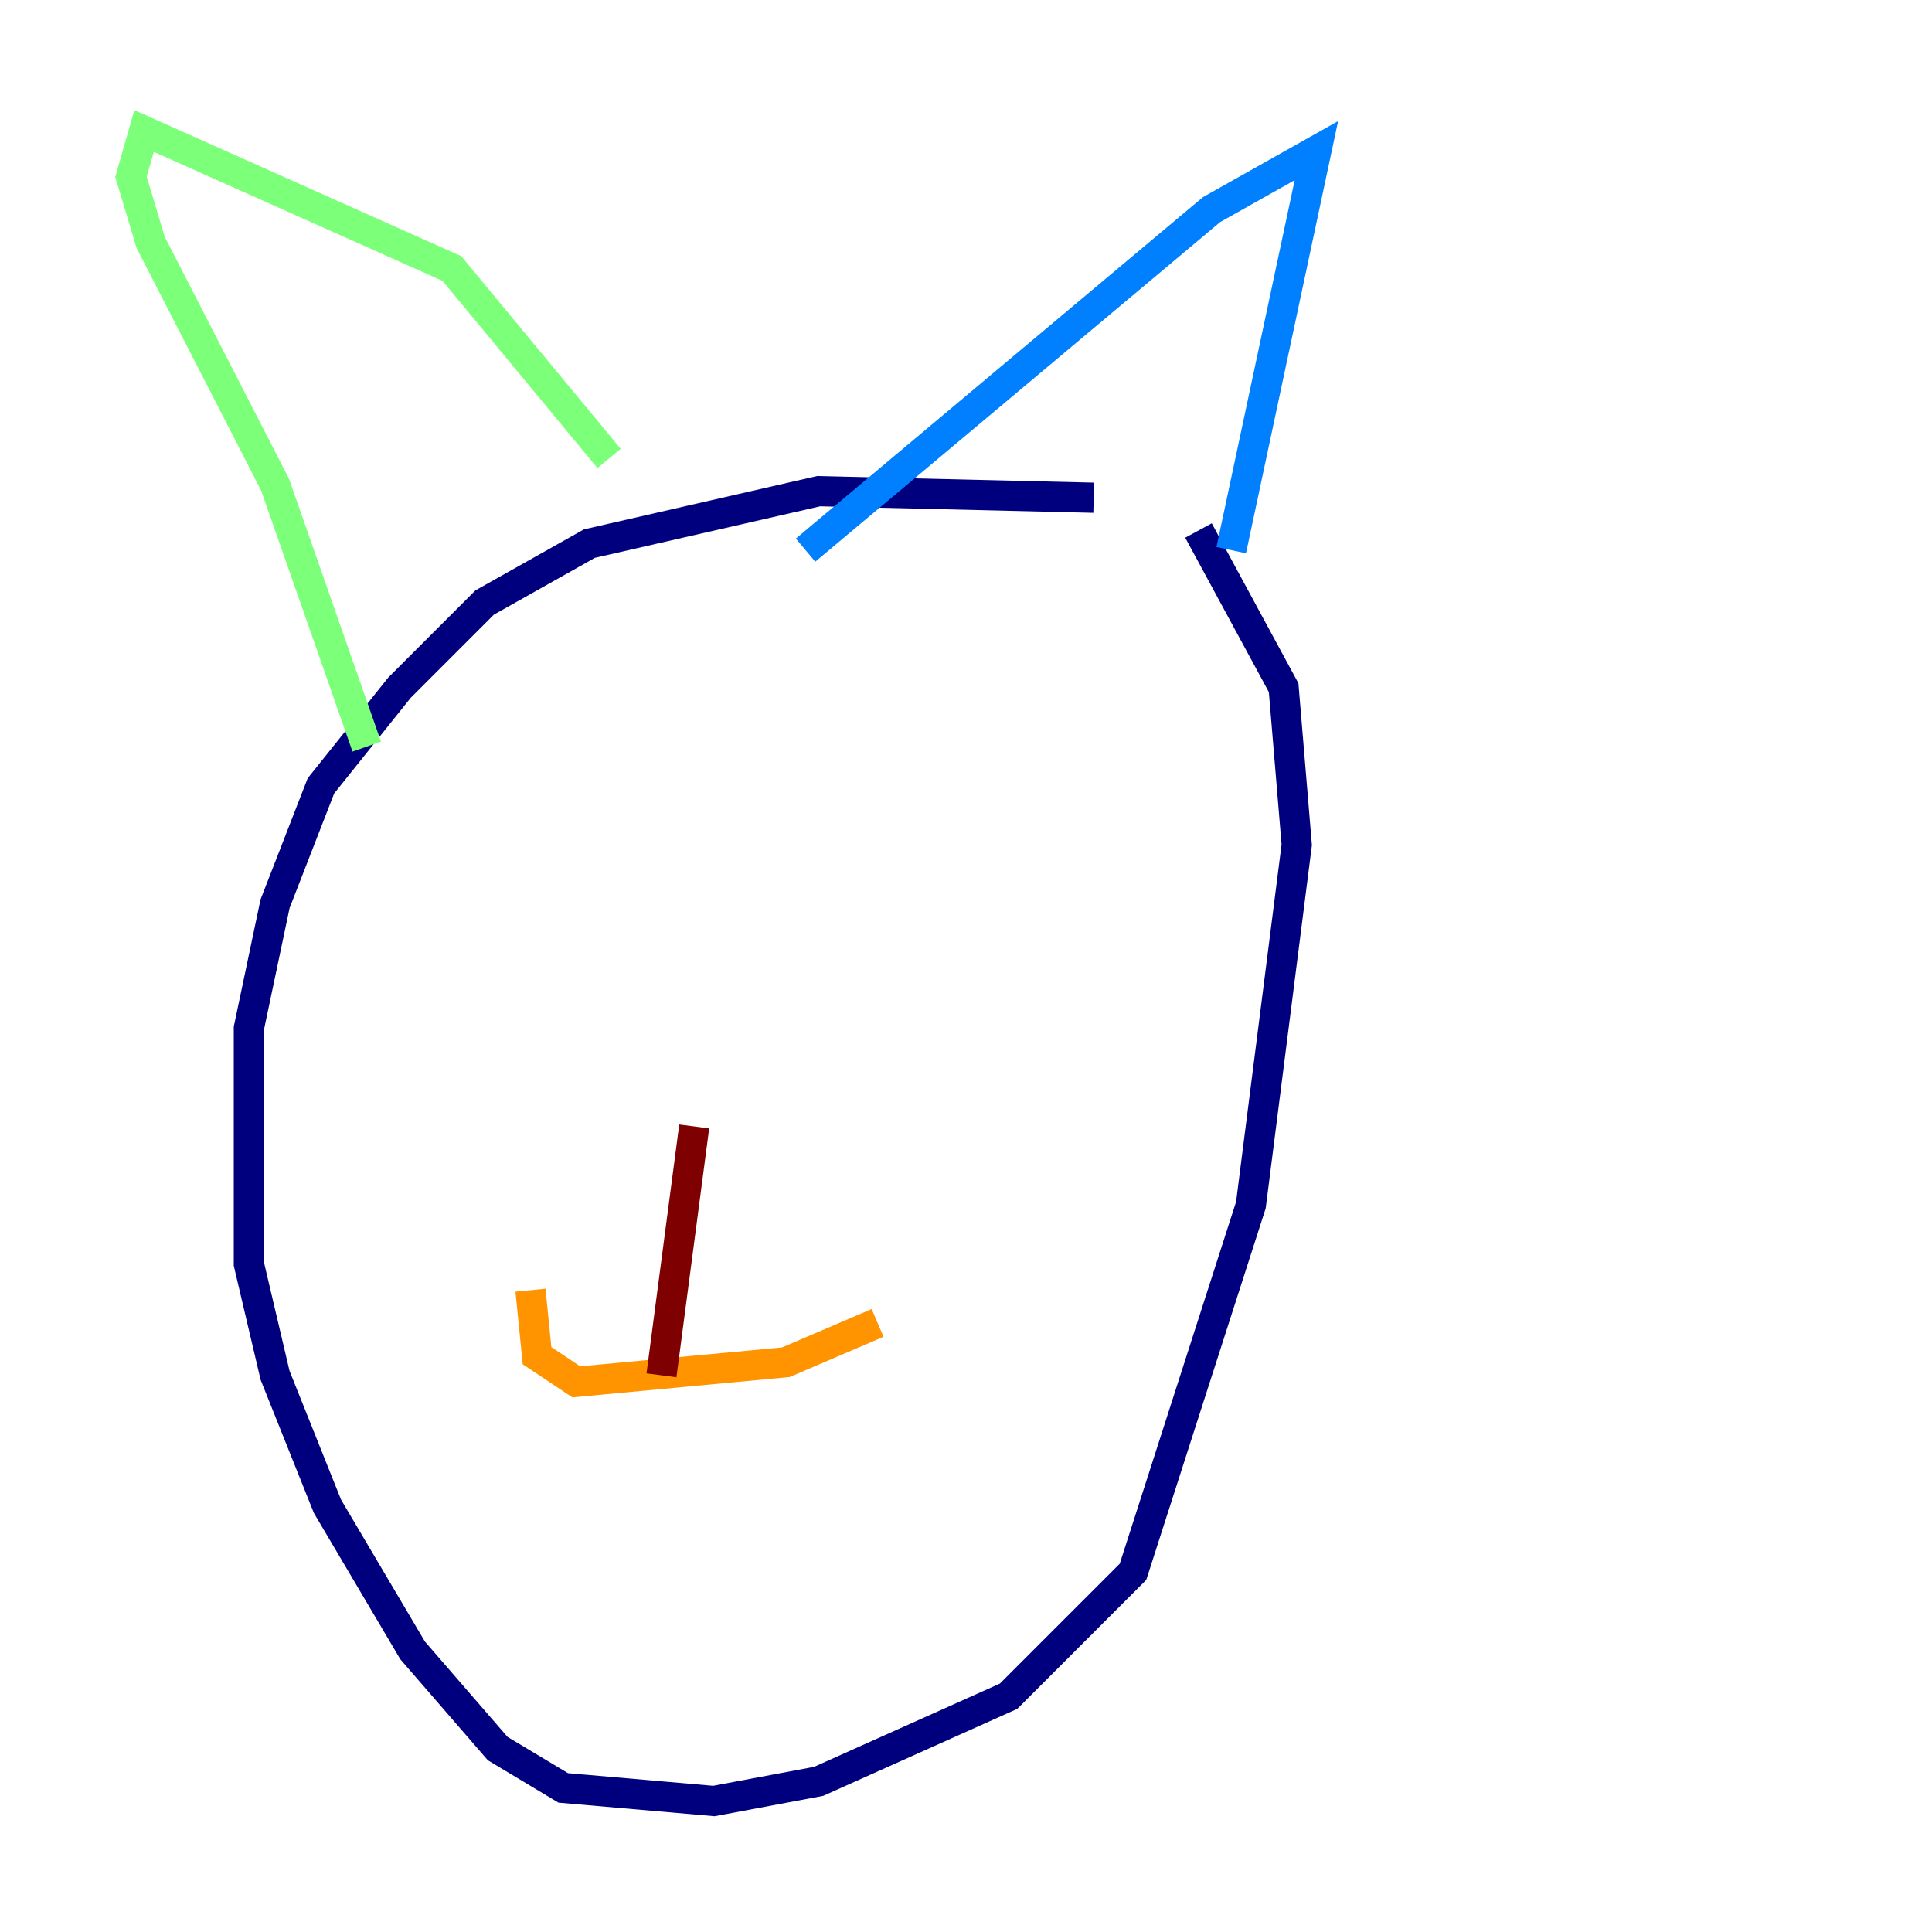 <?xml version="1.0" encoding="utf-8" ?>
<svg baseProfile="tiny" height="128" version="1.2" viewBox="0,0,128,128" width="128" xmlns="http://www.w3.org/2000/svg" xmlns:ev="http://www.w3.org/2001/xml-events" xmlns:xlink="http://www.w3.org/1999/xlink"><defs /><polyline fill="none" points="72.461,32.976 54.237,32.542 39.051,36.014 32.108,39.919 26.468,45.559 21.261,52.068 18.224,59.878 16.488,68.122 16.488,83.742 18.224,91.119 21.695,99.797 27.336,109.342 32.976,115.851 37.315,118.454 47.295,119.322 54.237,118.02 66.82,112.38 75.064,104.136 82.875,79.837 85.912,55.973 85.044,45.559 79.403,35.146" stroke="#00007f" stroke-width="2" /><polyline fill="none" points="81.573,36.447 87.214,9.98 80.271,13.885 53.37,36.447" stroke="#0080ff" stroke-width="2" /><polyline fill="none" points="40.352,30.373 29.939,17.79 9.546,8.678 8.678,11.715 9.98,16.054 18.224,32.108 24.298,49.464" stroke="#7cff79" stroke-width="2" /><polyline fill="none" points="58.142,87.647 52.068,90.251 38.183,91.552 35.58,89.817 35.146,85.478" stroke="#ff9400" stroke-width="2" /><polyline fill="none" points="43.824,91.119 45.993,74.63" stroke="#7f0000" stroke-width="2" /></svg>